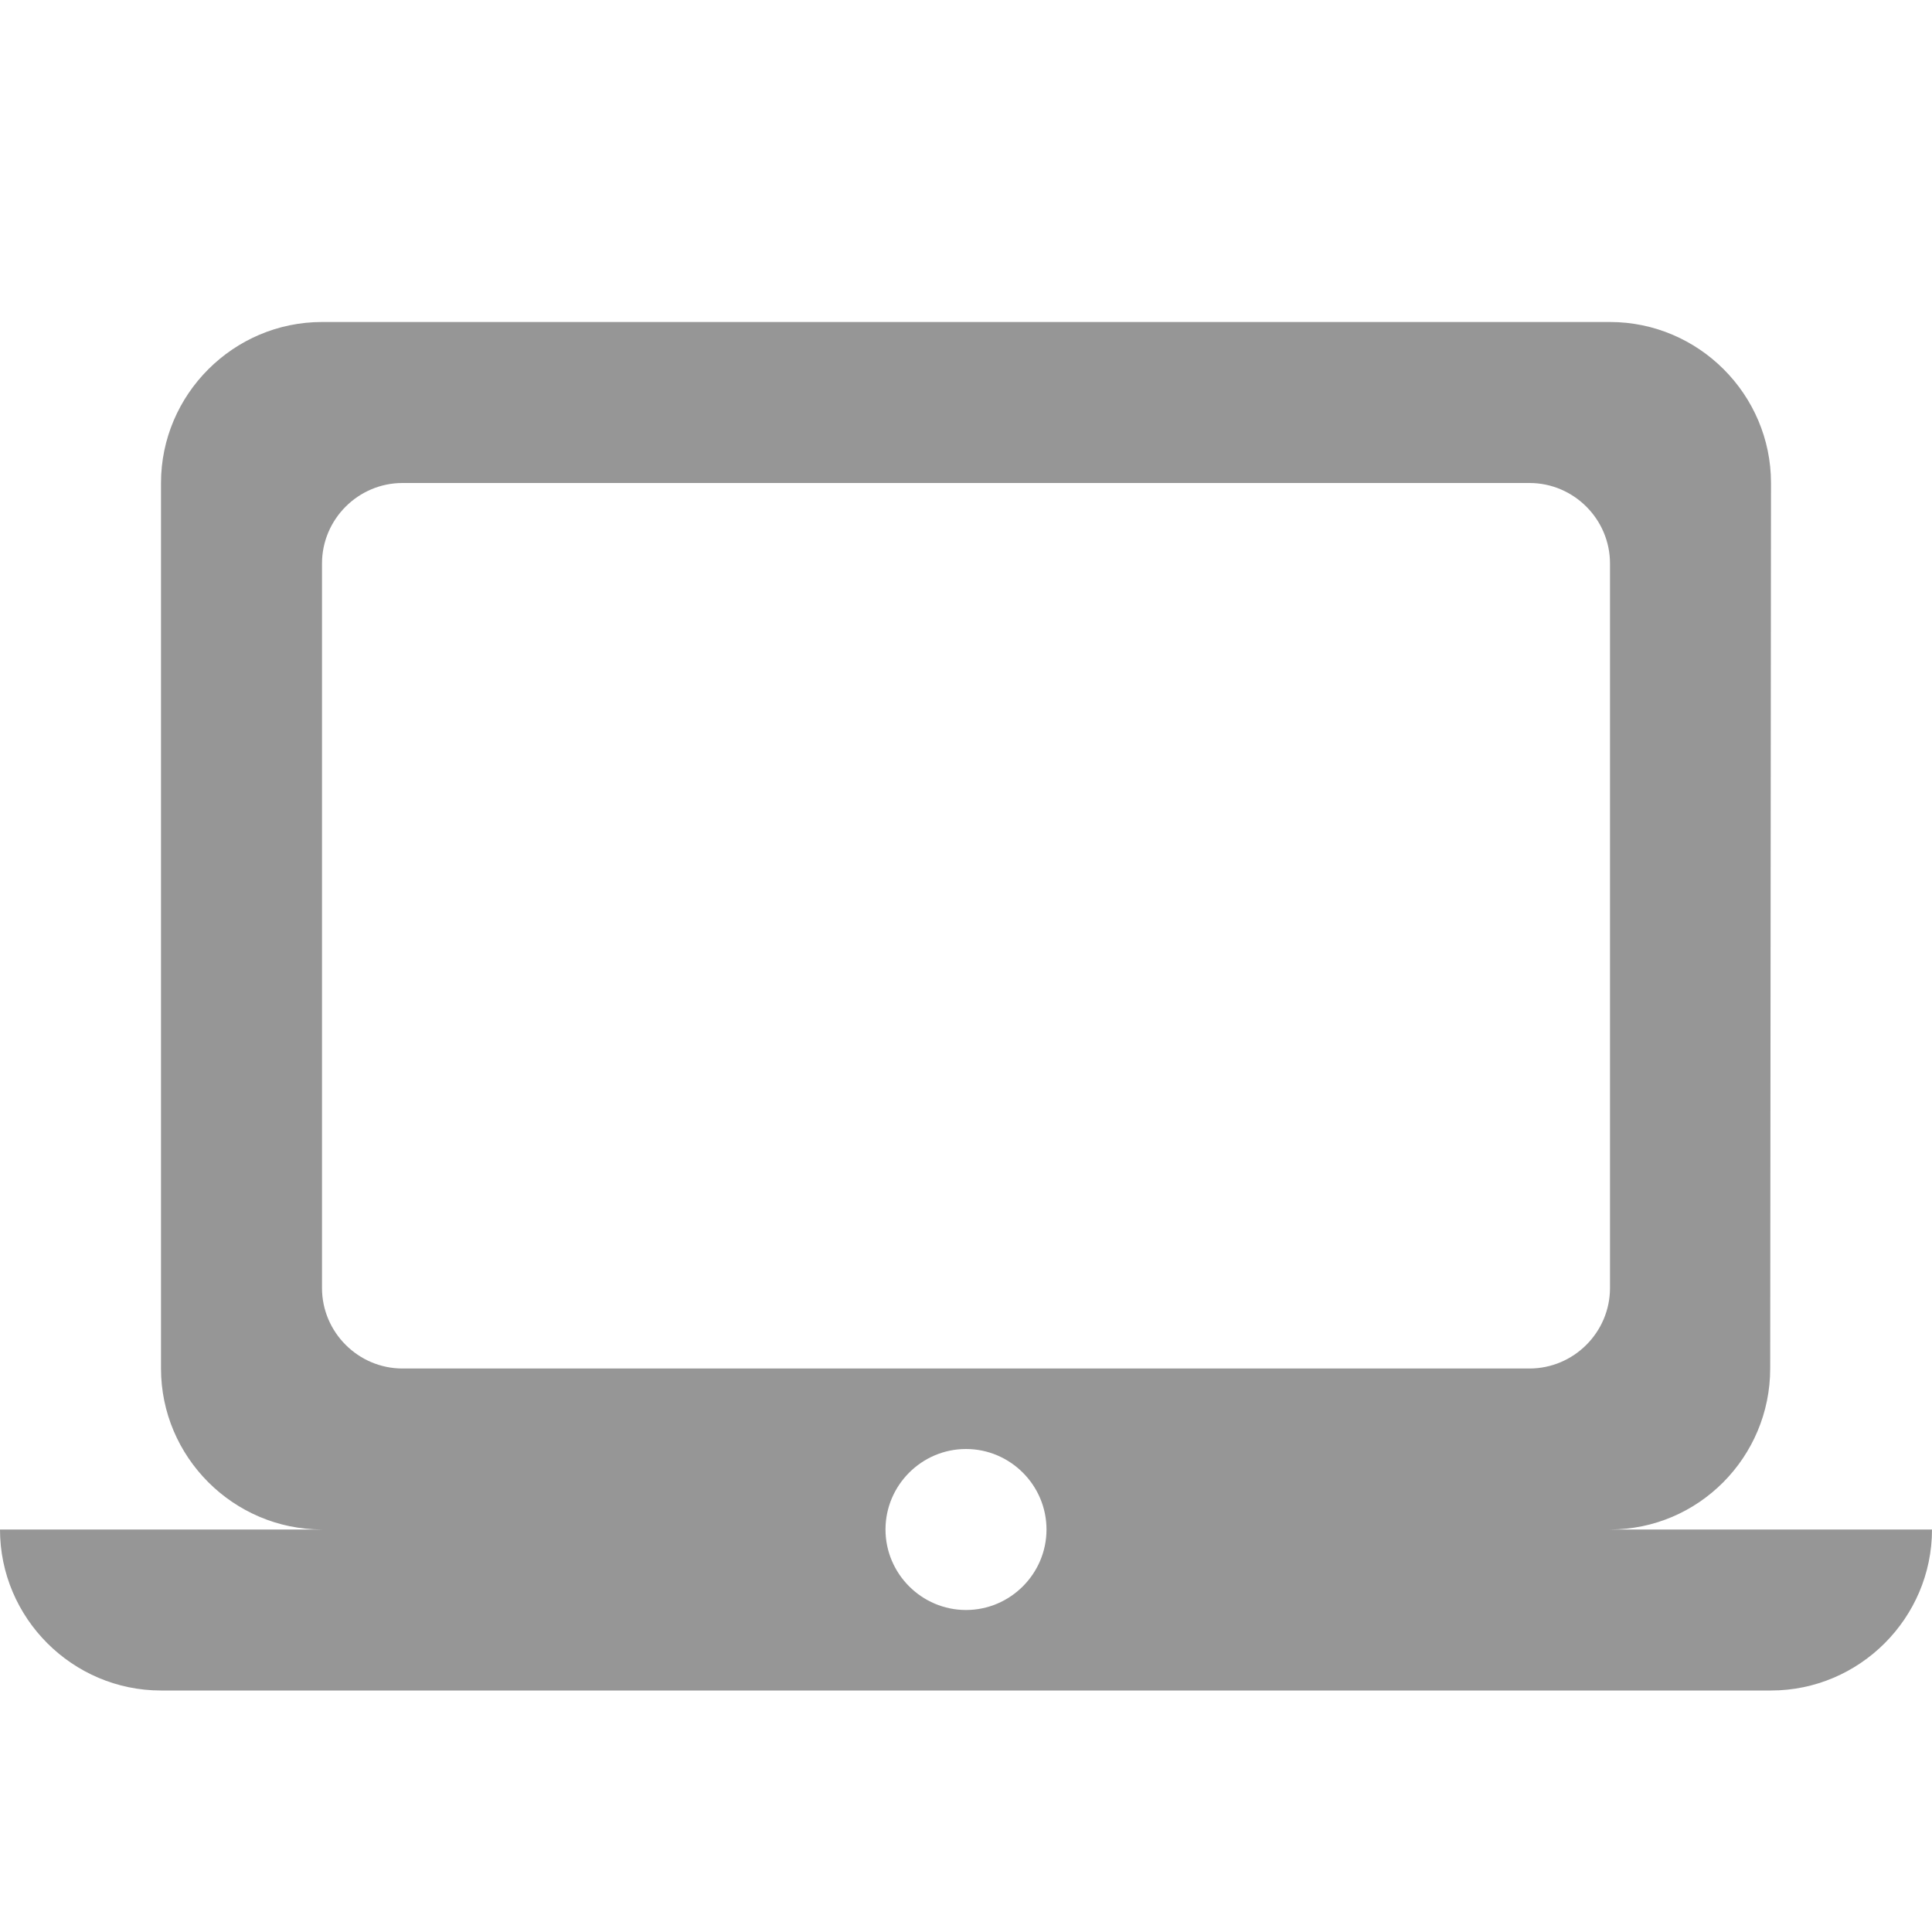 <svg width="24" height="24" viewBox="0 0 24 24" fill="none" xmlns="http://www.w3.org/2000/svg">
<path fill-rule="evenodd" clip-rule="evenodd" d="M20 19C21.1 19 21.99 18.1 21.99 17L22 6C22 4.9 21.1 4 20 4H4C2.9 4 2 4.9 2 6V17C2 18.1 2.9 19 4 19H0C0 20.1 0.9 21 2 21H22C23.1 21 24 20.1 24 19H20ZM5 6H19C19.55 6 20 6.45 20 7V16C20 16.55 19.55 17 19 17H5C4.45 17 4 16.55 4 16V7C4 6.45 4.45 6 5 6ZM12 20C11.45 20 11 19.55 11 19C11 18.45 11.45 18 12 18C12.55 18 13 18.45 13 19C13 19.55 12.55 20 12 20Z" fill="#969696"/>
</svg>
